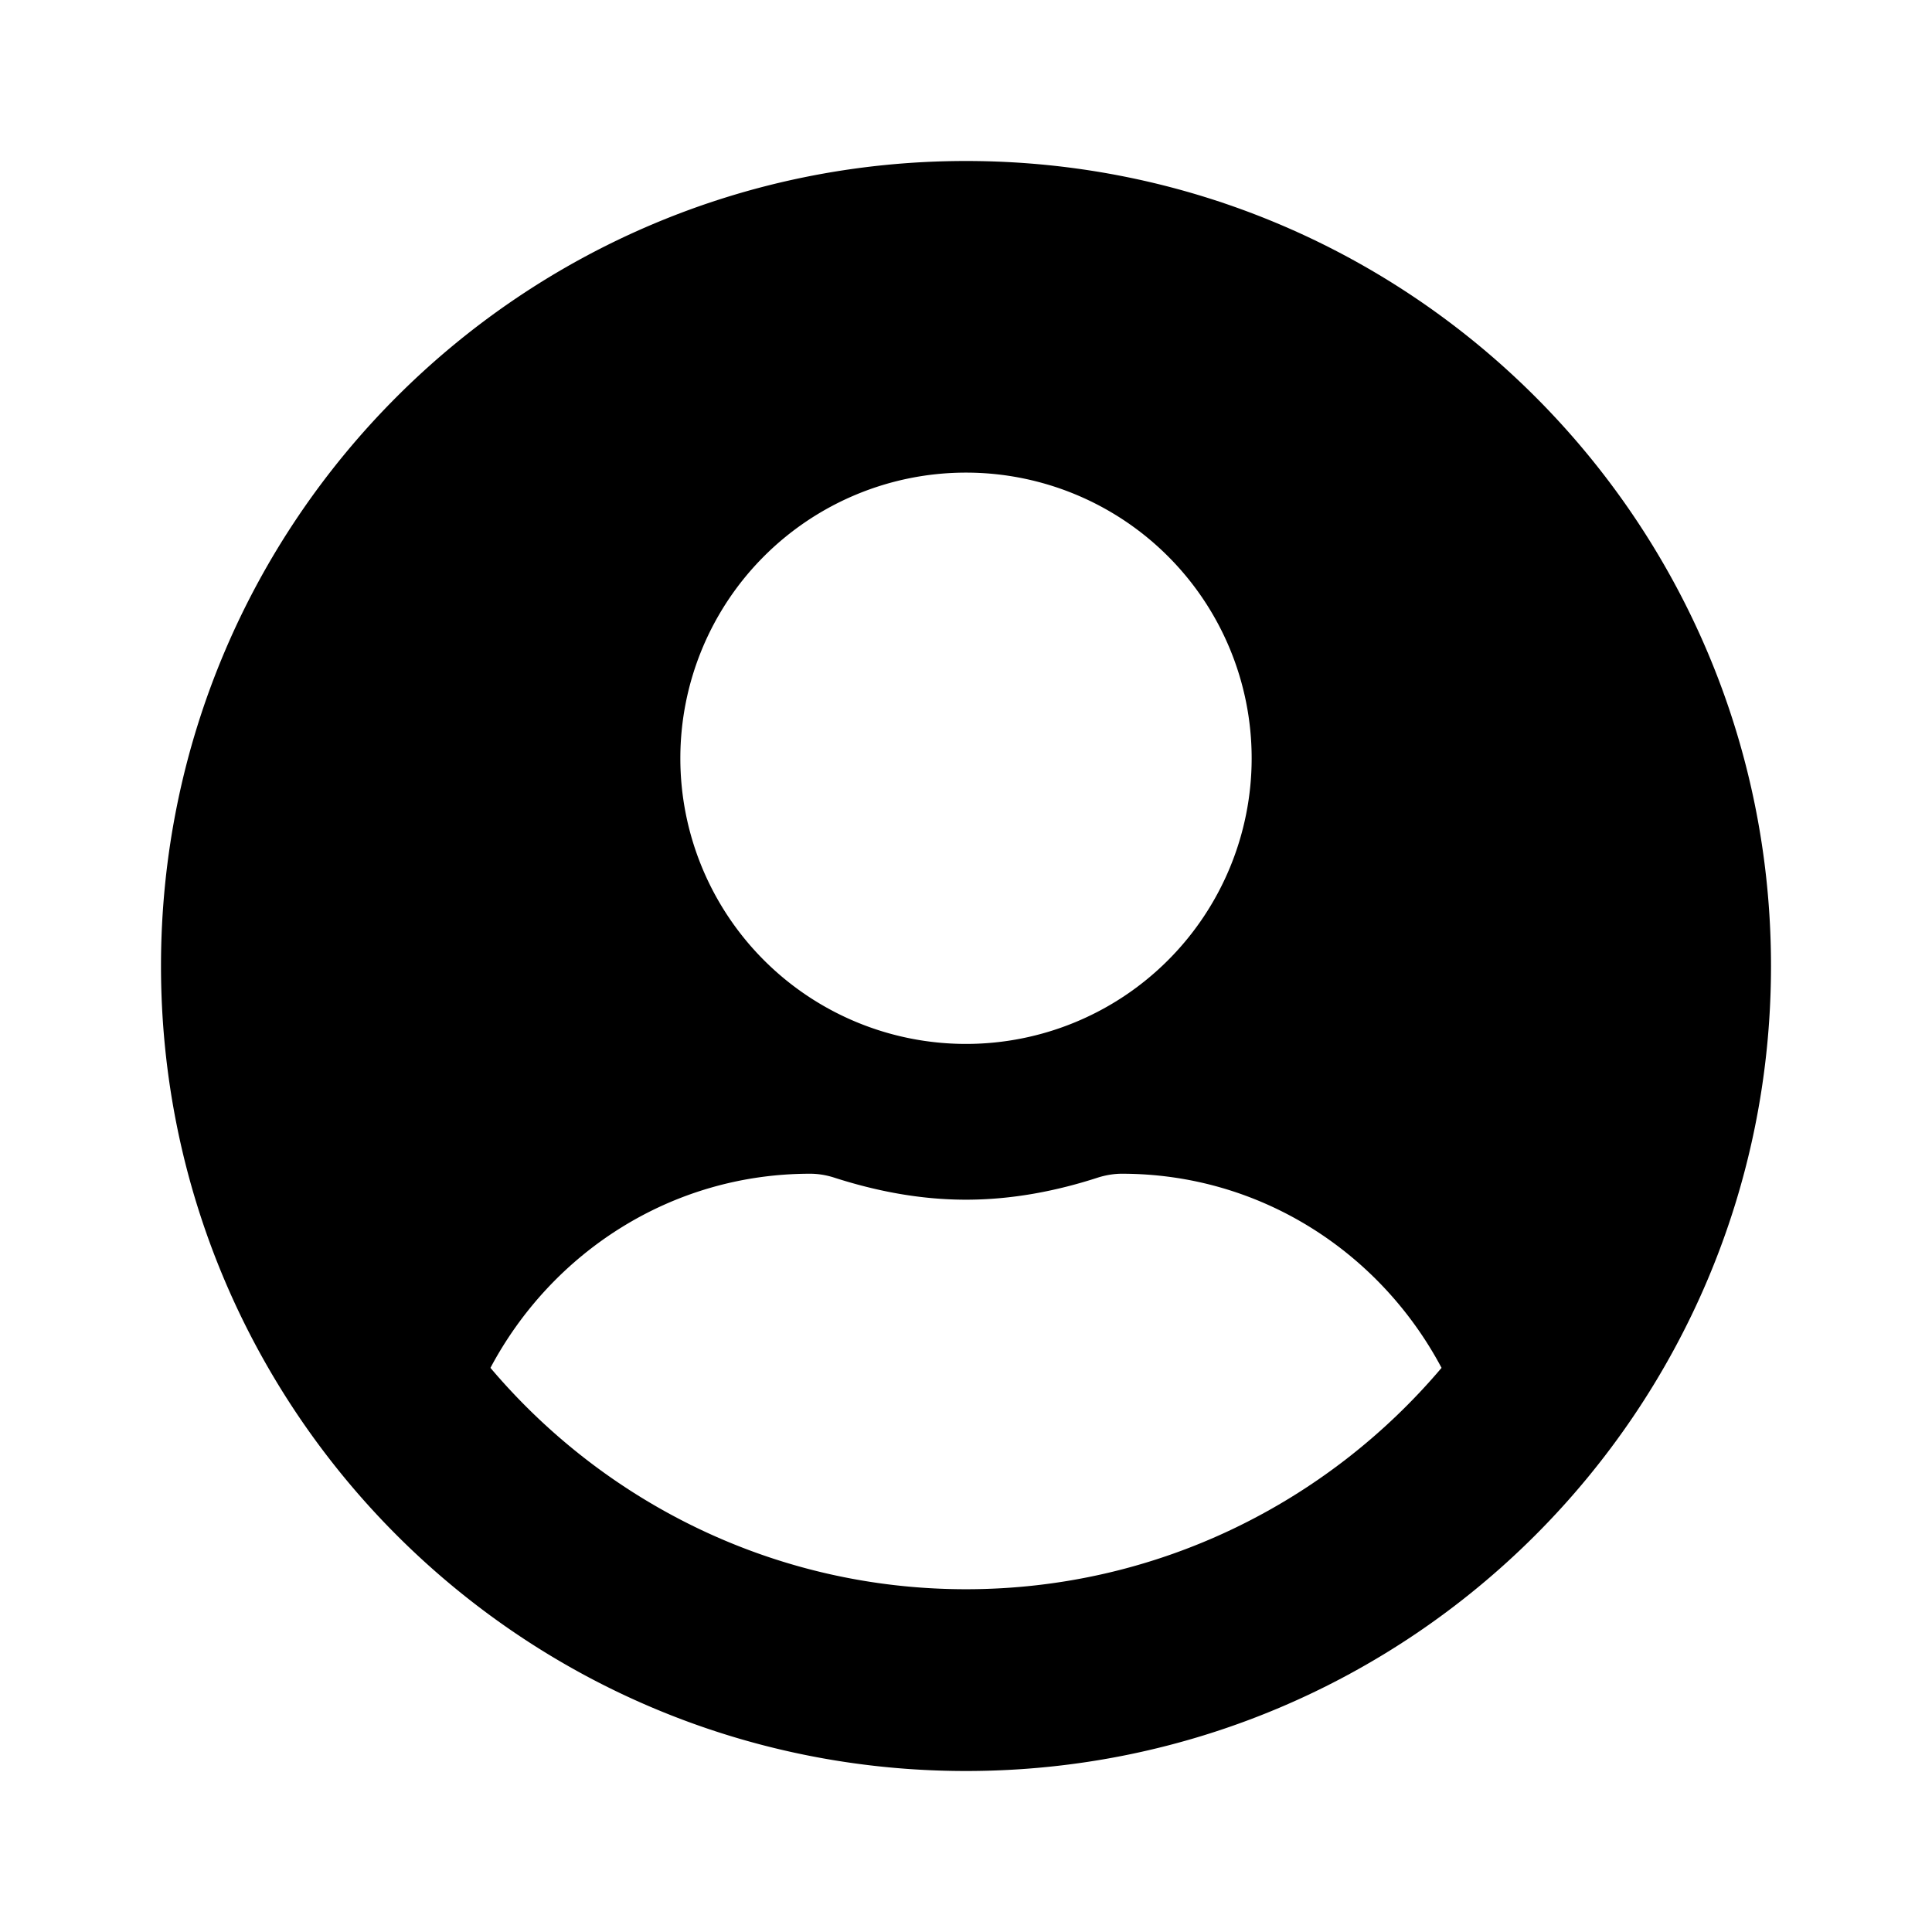 <svg width="48" height="48" fill="none" xmlns="http://www.w3.org/2000/svg"><path d="M24 4C12.952 4 4 12.952 4 24s8.952 20 20 20 20-8.952 20-20S35.048 4 24 4zm0 7.742a7.097 7.097 0 110 14.194 7.097 7.097 0 010-14.194zm0 27.742c-4.734 0-8.976-2.145-11.815-5.5 1.517-2.855 4.484-4.823 7.944-4.823.194 0 .387.032.573.089 1.048.339 2.145.556 3.298.556s2.258-.217 3.298-.556c.186-.056.38-.089.573-.089 3.46 0 6.427 1.968 7.944 4.823-2.84 3.355-7.081 5.5-11.815 5.5z" fill="currentColor"/></svg>
